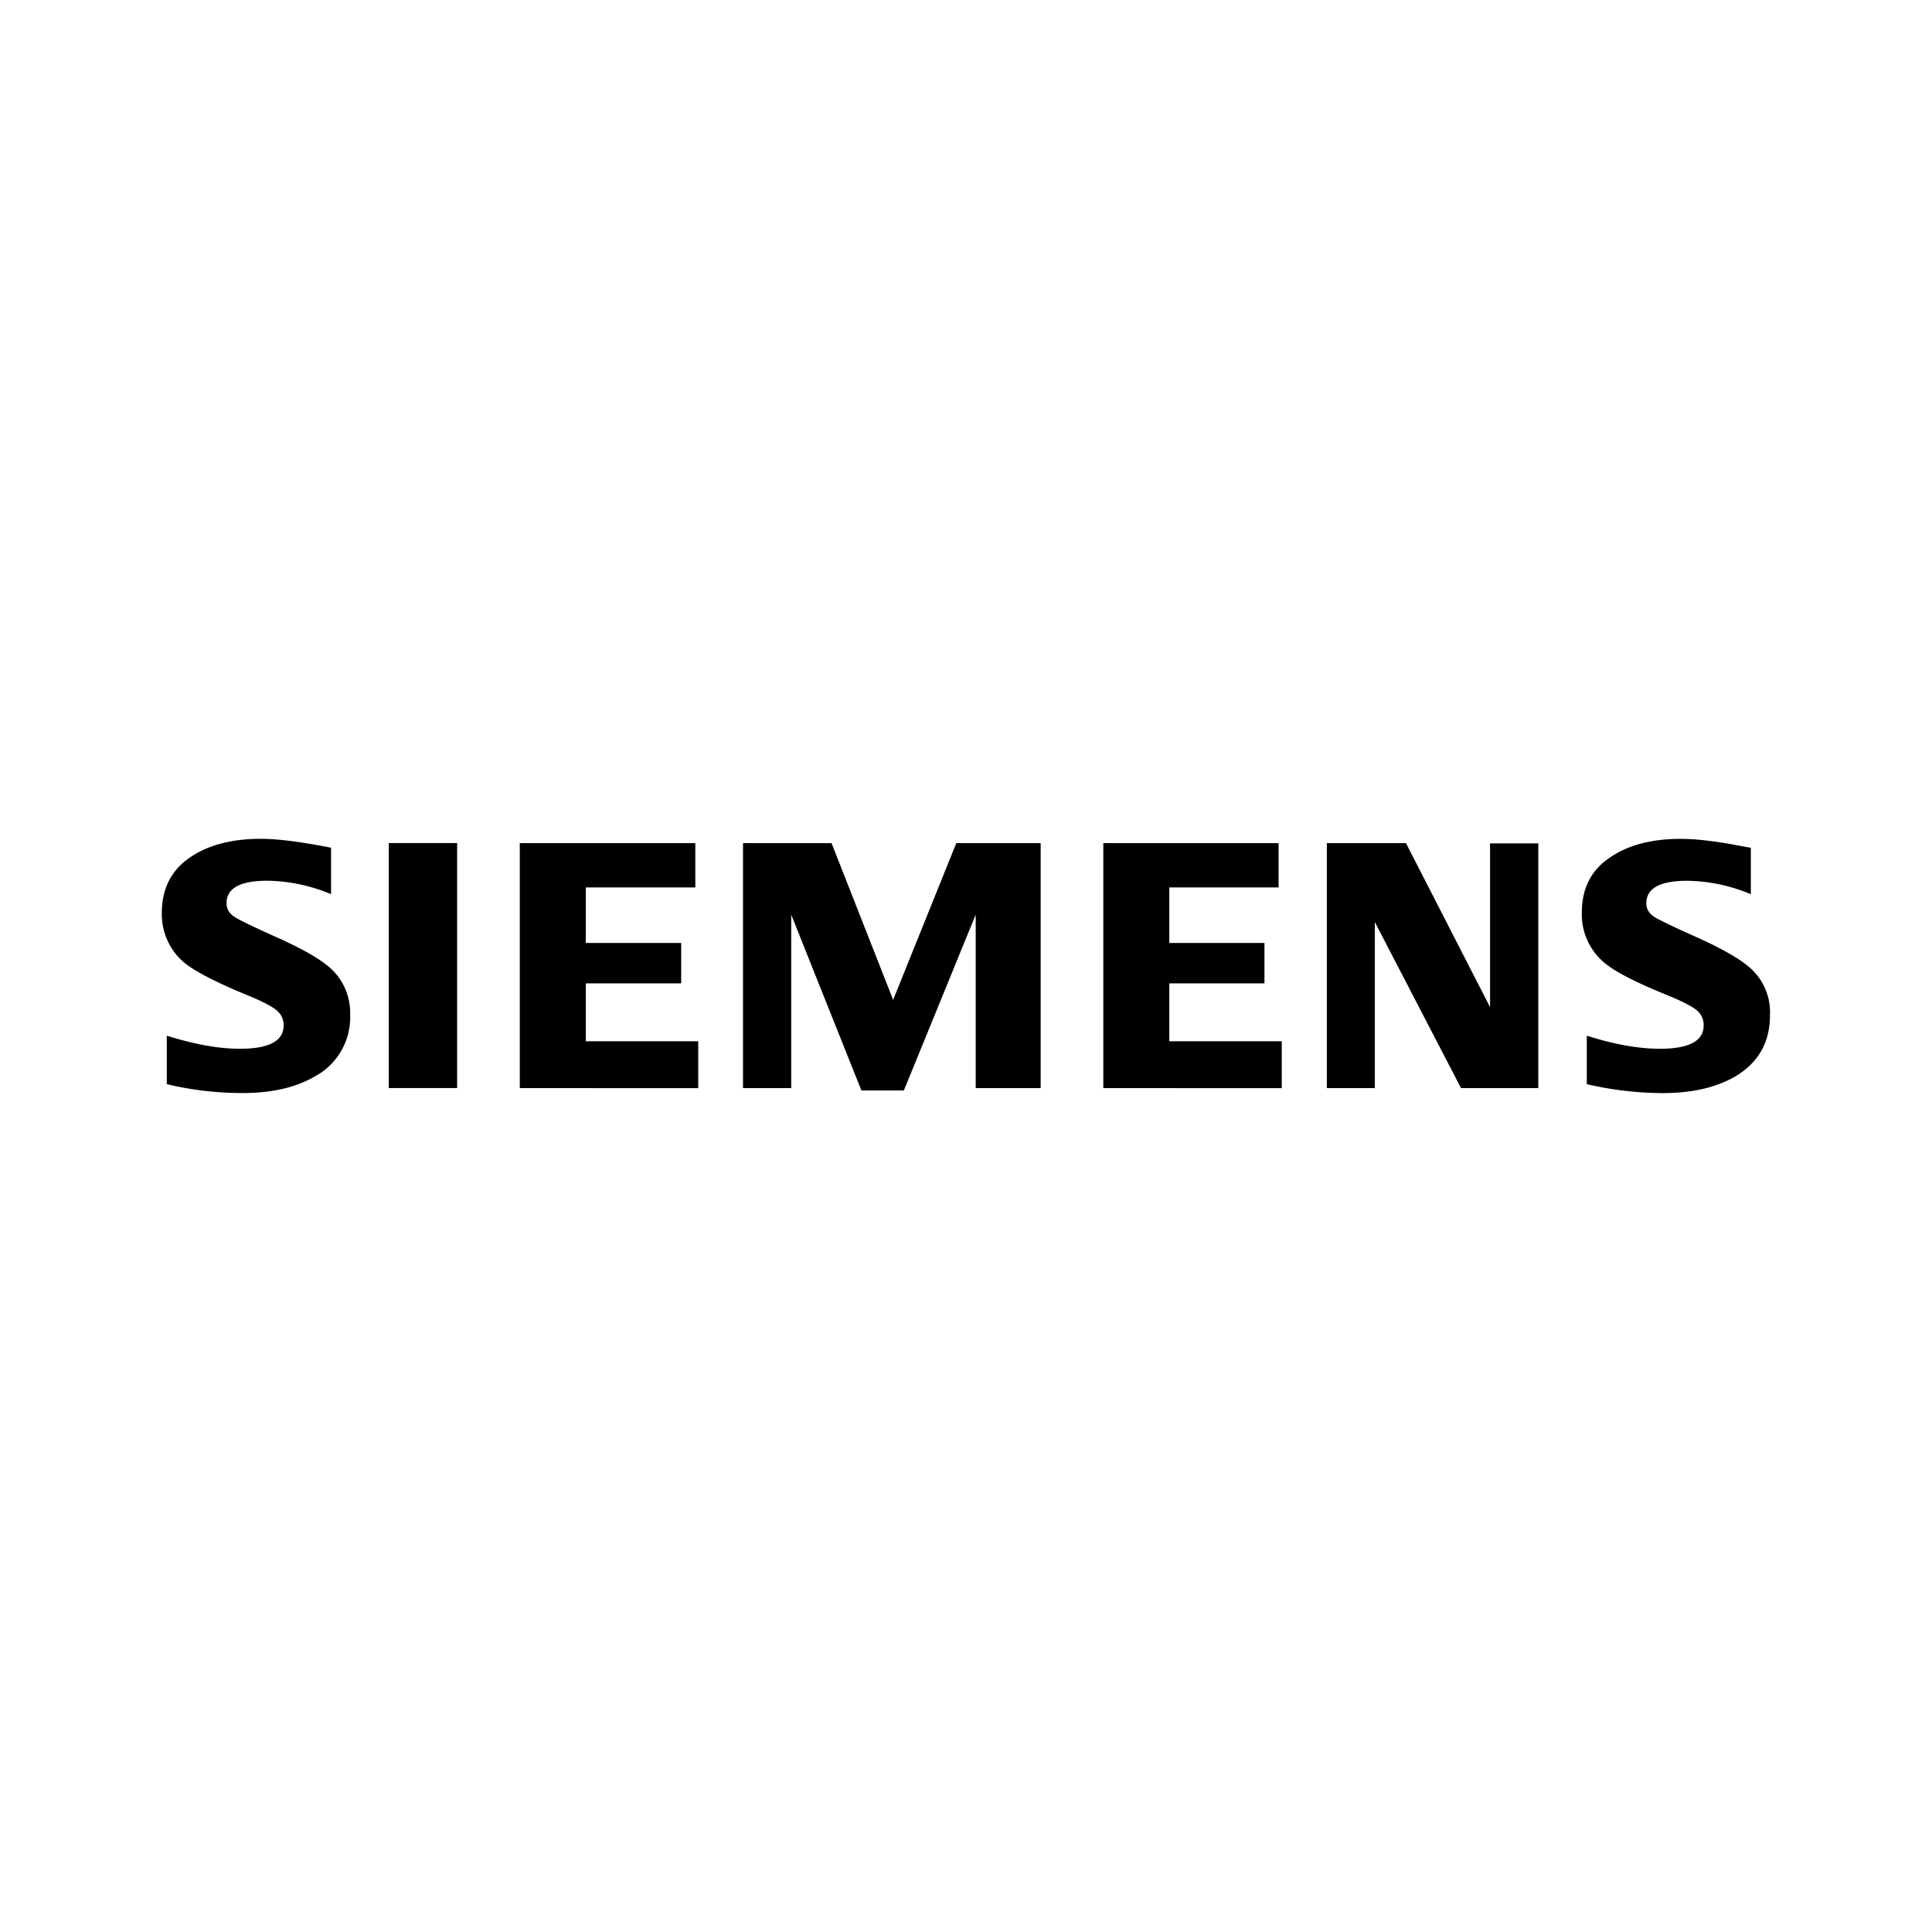<svg xmlns="http://www.w3.org/2000/svg" width="100%" height="100%" viewBox="-3.2 -3.2 38.4 38.4"><path d="M.115 18.349v-.964c.547.172 1.031.26 1.453.26.583 0 .869-.156.869-.463a.36.36 0 00-.125-.287c-.083-.084-.307-.199-.667-.344-.635-.265-1.057-.489-1.249-.677a1.26 1.26 0 01-.38-.927c0-.479.187-.849.552-1.099.359-.251.839-.376 1.416-.376.323 0 .787.057 1.396.177v.923a3.404 3.404 0 00-1.26-.267c-.547 0-.817.147-.817.448 0 .115.052.204.167.276.088.057.337.177.749.365.593.26.989.489 1.188.687.239.235.364.563.353.896.016.5-.249.969-.687 1.209-.376.224-.855.339-1.448.339a6.433 6.433 0 01-1.511-.177zm4.412-4.792h1.359v4.869H4.527zm2.604 4.87v-4.869h3.489v.88H8.443v1.104h1.896v.803H8.443v1.151h2.235v.932zm4.437 0v-4.869h1.76l1.224 3.115 1.255-3.115h1.677v4.869h-1.291v-3.448l-1.428 3.495h-.844l-1.395-3.495v3.448h-.964zm7.161 0v-4.869h3.484v.88h-2.172v1.104h1.891v.803h-1.891v1.151h2.235v.932zm4.443 0v-4.869h1.573l1.671 3.26v-3.255h.959v4.864h-1.536l-1.713-3.301v3.301zm5.167-.078v-.964c.541.172 1.025.26 1.453.26.583 0 .869-.156.869-.463a.372.372 0 00-.12-.287c-.088-.084-.312-.199-.672-.344-.635-.26-1.057-.484-1.249-.677a1.25 1.25 0 01-.38-.932c0-.479.181-.844.552-1.093.359-.251.833-.376 1.411-.376.333 0 .756.053 1.276.157l.12.02v.923a3.383 3.383 0 00-1.26-.267c-.541 0-.817.147-.817.448 0 .115.057.204.167.276.088.052.339.177.76.365.588.26.984.489 1.183.687.239.235.364.563.348.896 0 .532-.224.933-.676 1.209-.381.224-.86.339-1.453.339a6.8 6.8 0 01-1.511-.177z"/></svg>